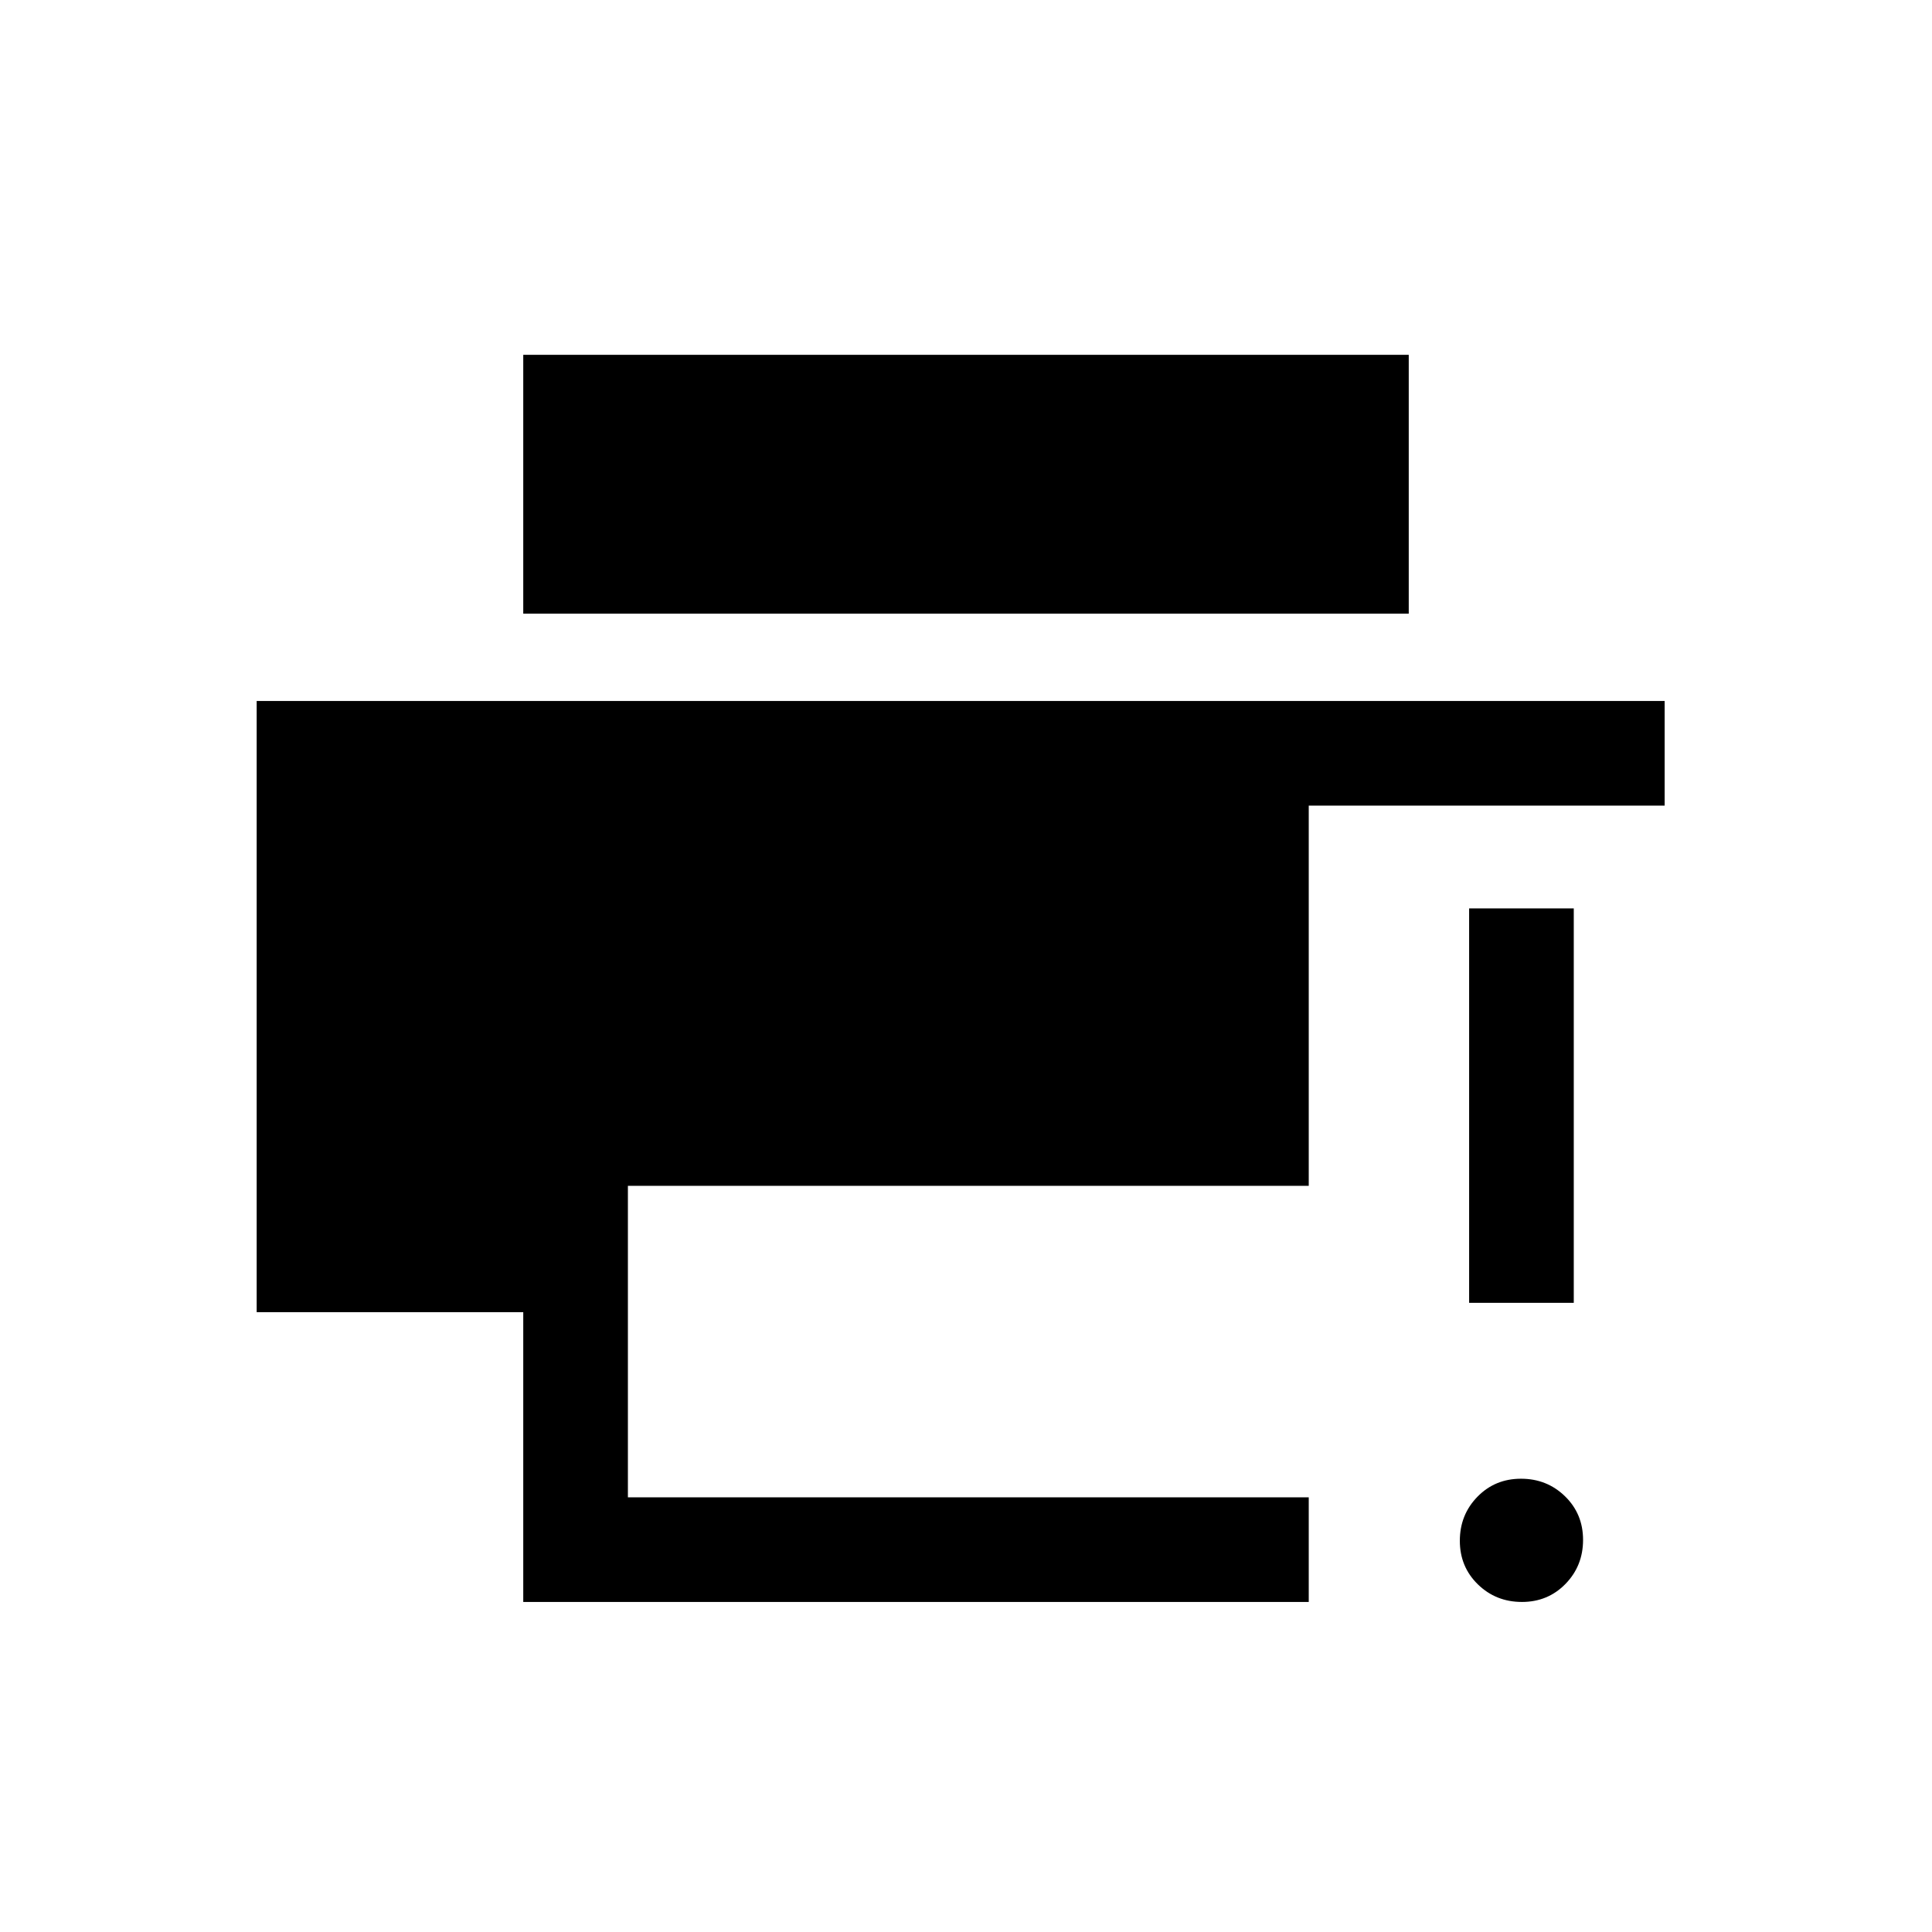 <svg xmlns="http://www.w3.org/2000/svg" height="20" viewBox="0 -960 960 960" width="20"><path d="M756.224-164.001q-12.916 0-21.878-8.738-8.961-8.737-8.961-21.653 0-12.917 8.737-21.878 8.738-8.961 21.654-8.961t21.878 8.737q8.961 8.737 8.961 21.654 0 12.916-8.737 21.877-8.738 8.962-21.654 8.962Zm-26.223-148.616v-195.999h51.998v195.999h-51.998Zm-470 148.616v-144h-132.46v-303.69h699.61v51.998H650.308v188.923H312V-216h338.308v51.999H260.001Zm0-491.075V-783.69h439.998v128.614H260.001Z"/></svg>